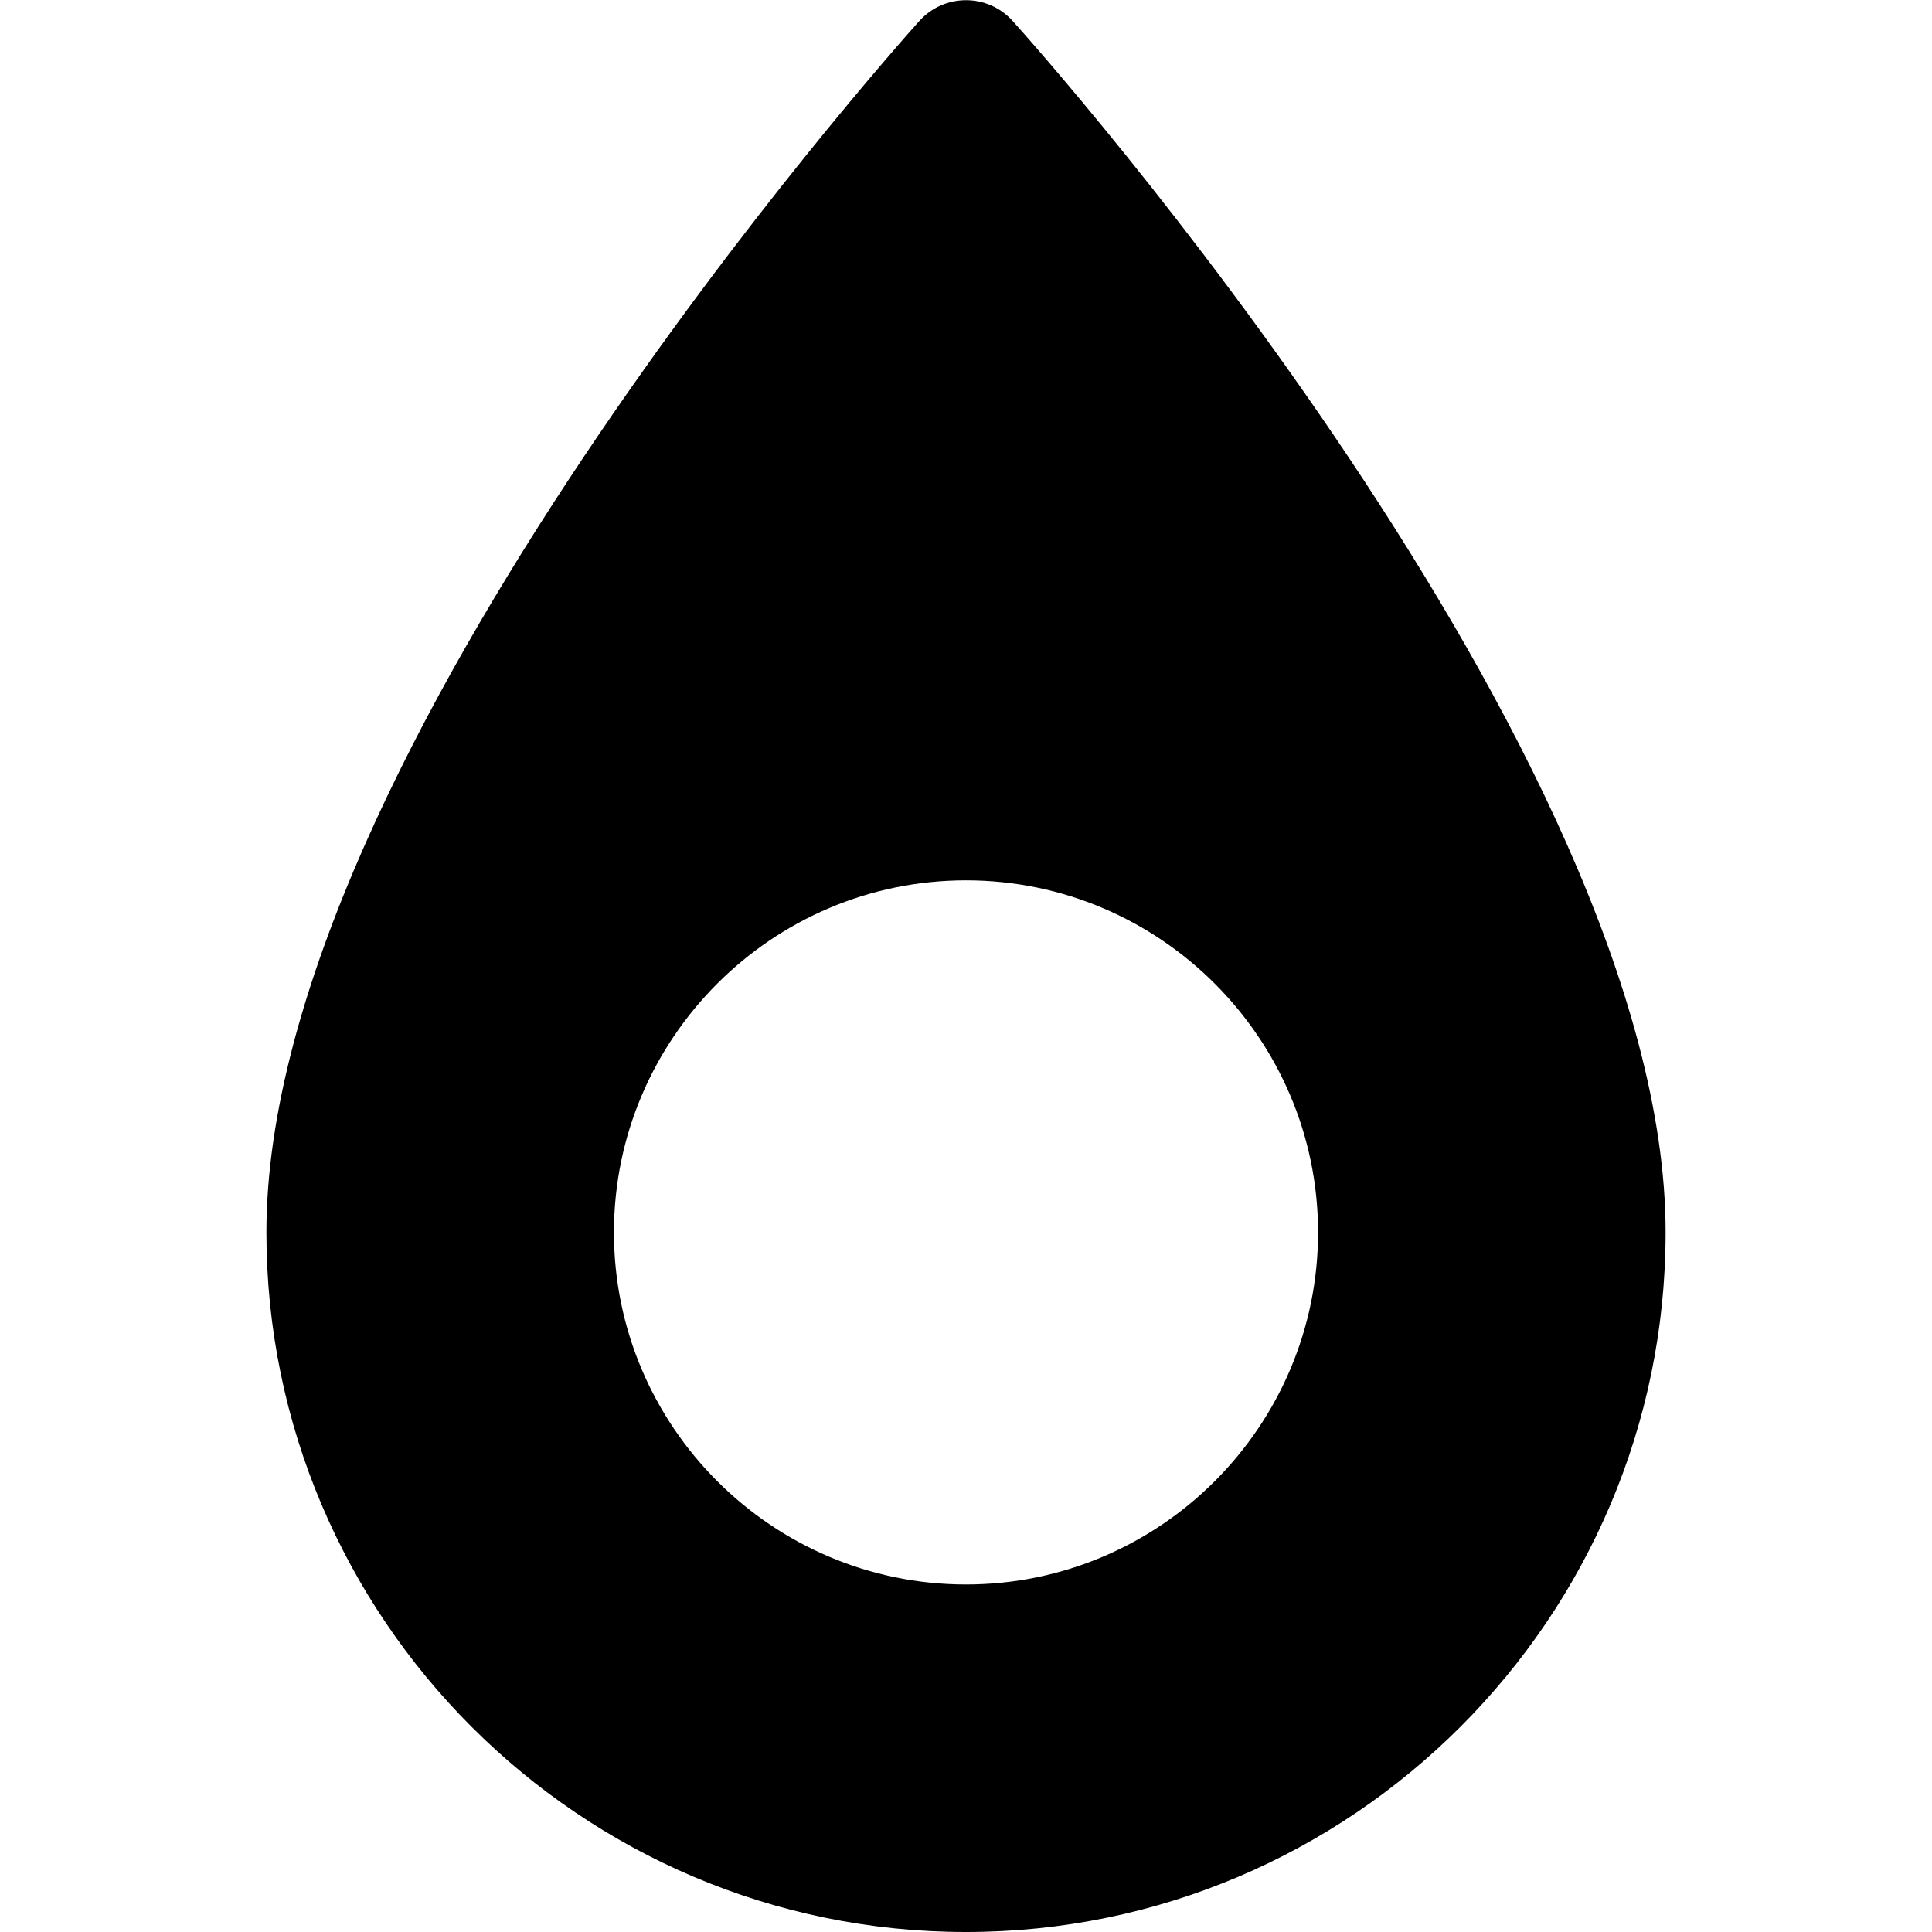 <?xml version="1.0" encoding="utf-8"?>
<!-- Generator: Adobe Illustrator 25.0.0, SVG Export Plug-In . SVG Version: 6.00 Build 0)  -->
<svg version="1.1" id="Layer_1" xmlns="http://www.w3.org/2000/svg" xmlns:xlink="http://www.w3.org/1999/xlink" x="0px" y="0px"
	 viewBox="0 0 512 512" style="enable-background:new 0 0 512 512;" xml:space="preserve">
<g>
	<g>
		<path d="M256,512c102.2,0,185.4-83.2,185.4-185.4c0-126.9-165.9-313.2-173-321c-6.6-7.4-18.2-7.4-24.8,0
			c-7.1,7.9-173,194.1-173,321C70.6,428.8,153.8,512,256,512z M256,233.3c51.4,0,93.3,41.9,93.3,93.3s-41.9,93.3-93.3,93.3
			s-93.3-41.9-93.3-93.3S204.6,233.3,256,233.3z"/>
	</g>
</g>
</svg>
